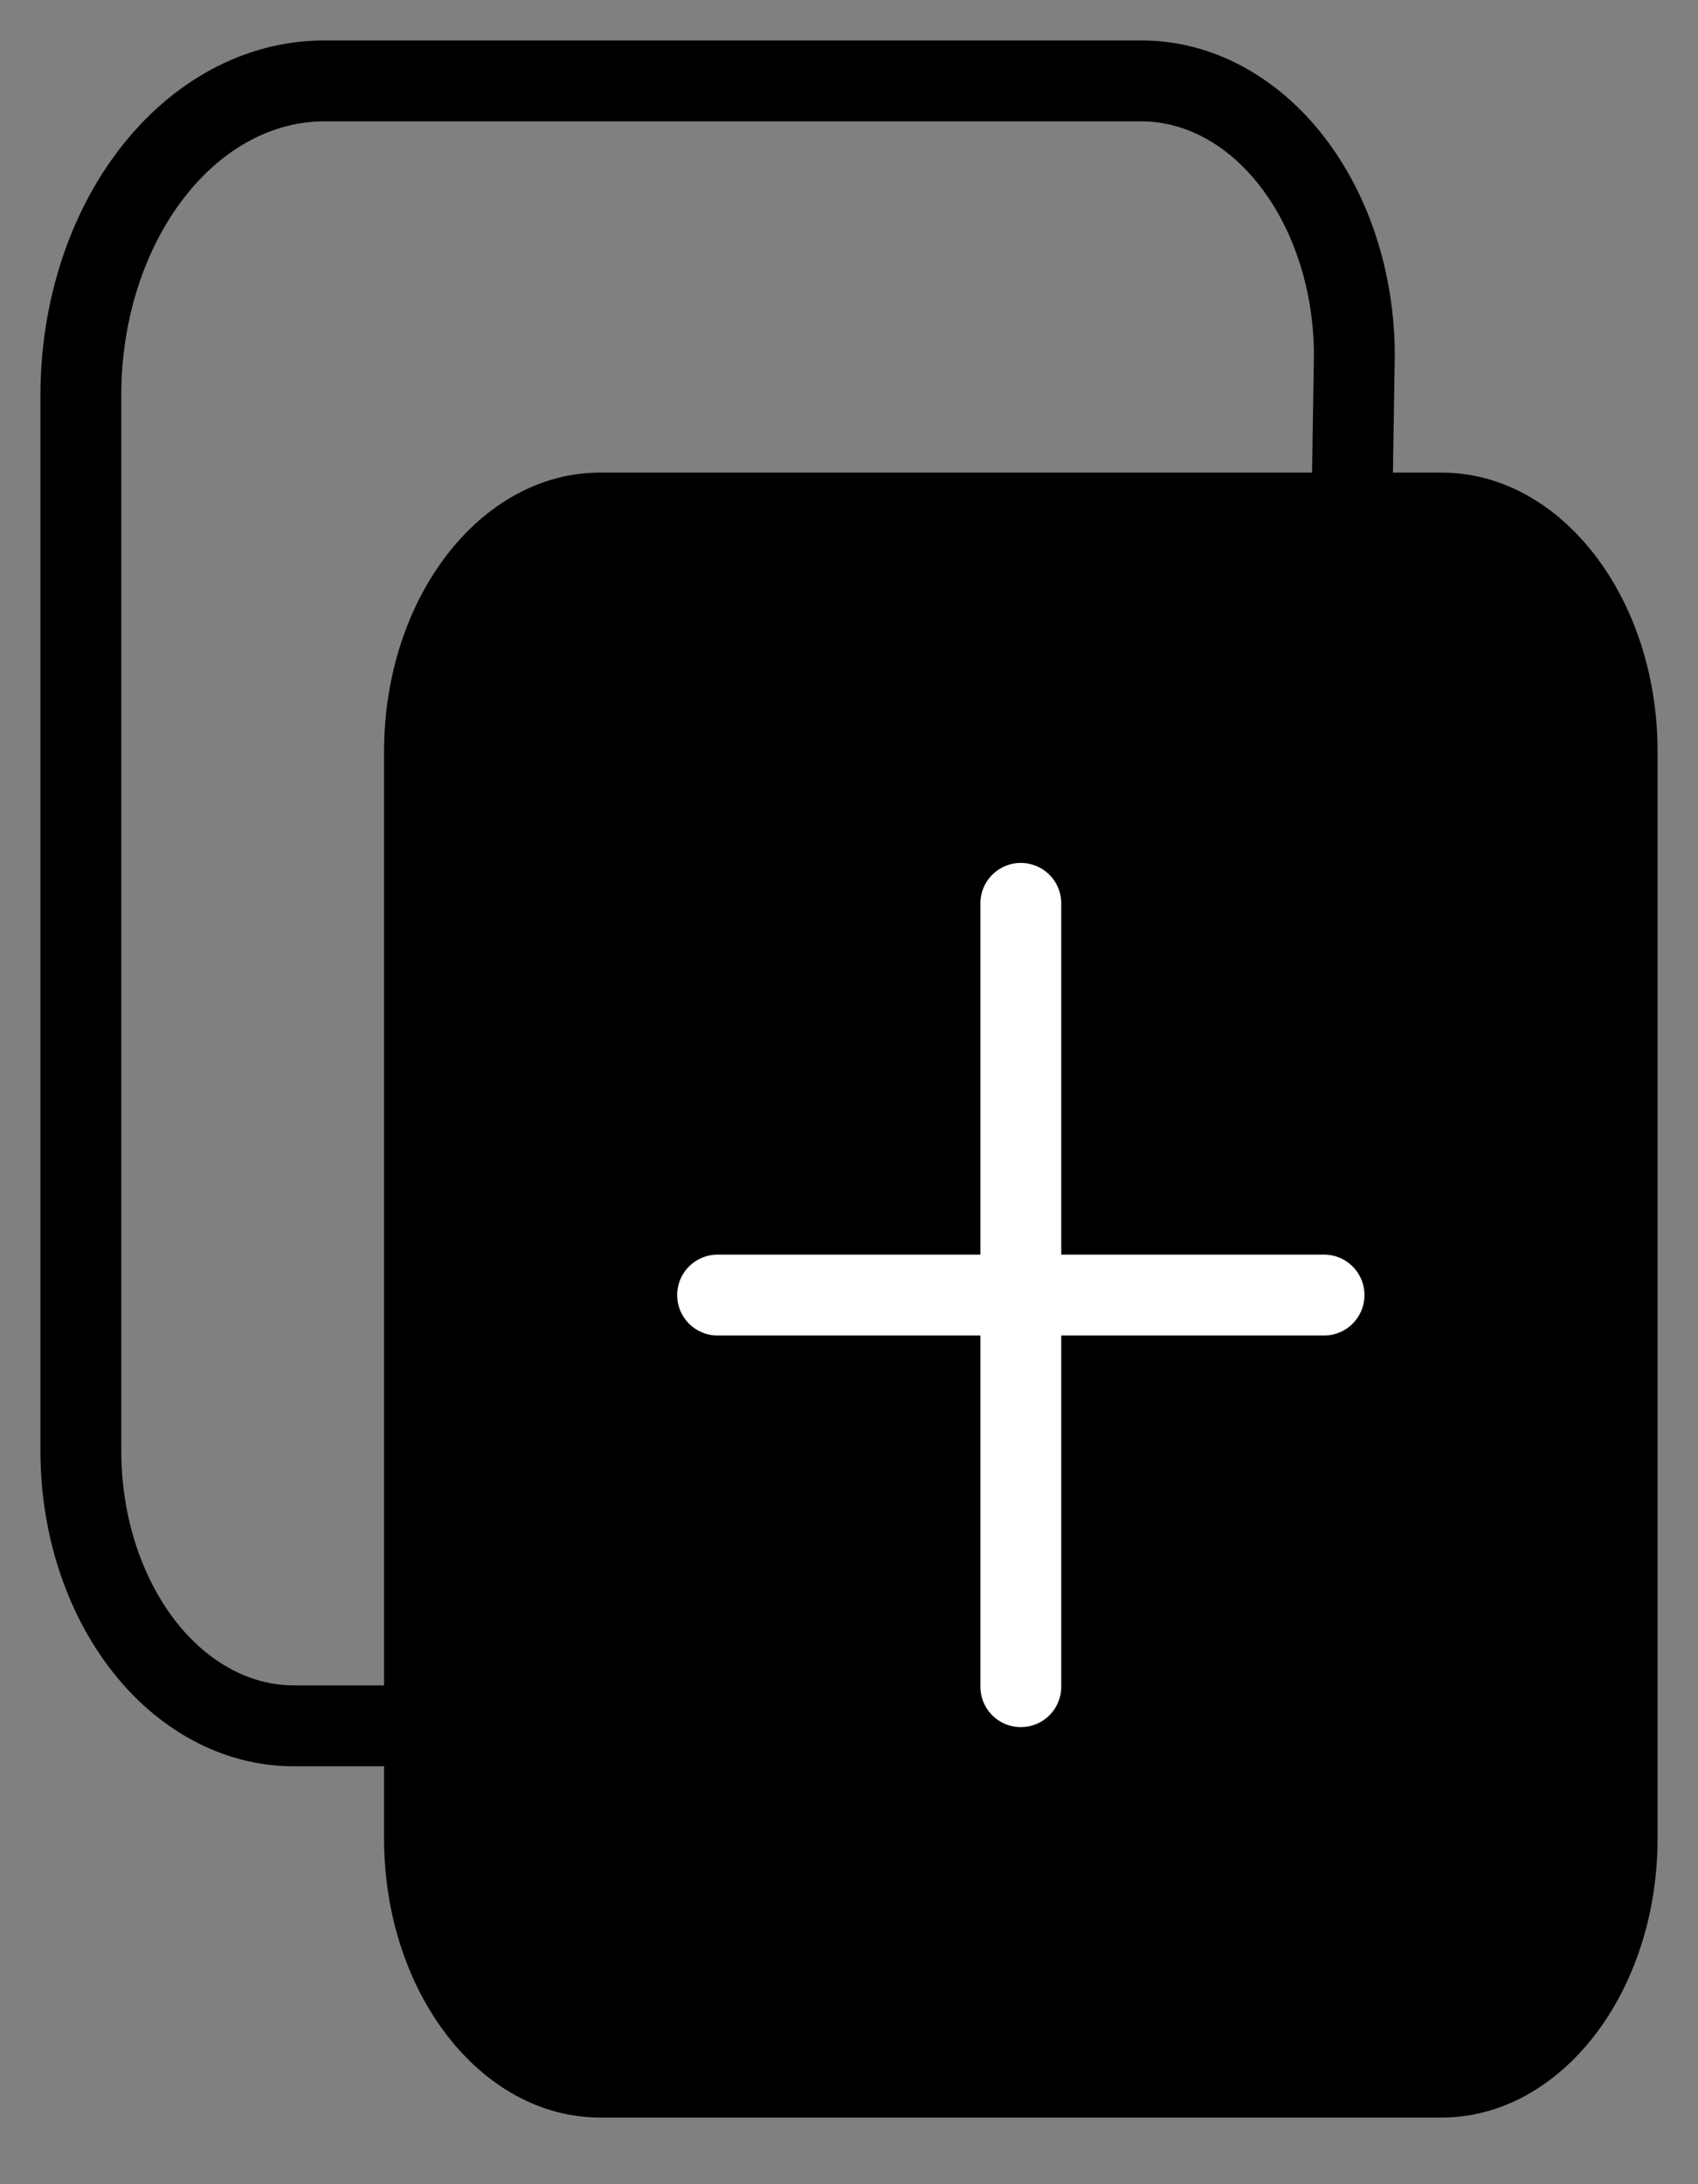 <svg width="21" height="27" viewBox="0 0 21 27" xmlns="http://www.w3.org/2000/svg">
	<rect x="0" y="0" width="21" height="27" fill="#808080" stroke="none"/>
	<path
		d="M17.828 5.842H7.422C5.946 5.842 4.75 7.386 4.75 9.291V22.726C4.75 24.631 5.946 26.176 7.422 26.176H17.828C19.304 26.176 20.5 24.631 20.5 22.726V9.291C20.5 7.386 19.304 5.842 17.828 5.842Z"
		stroke-linejoin="round" />
	<path
		d="M16.227 5.833C16.222 6.11 16.442 6.337 16.718 6.341C16.995 6.346 17.222 6.126 17.227 5.85L16.227 5.833ZM16.75 4.389L17.25 4.397L17.25 4.388L16.75 4.389ZM14.125 1L14.127 0.5H14.125V1ZM4 1L4 0.5L3.998 0.5L4 1ZM1 4.873L0.5 4.872V4.873H1ZM1 17.945H0.5L0.5 17.946L1 17.945ZM3.625 21.334L3.623 21.834H3.625V21.334ZM4.75 21.834C5.026 21.834 5.25 21.61 5.25 21.334C5.25 21.058 5.026 20.834 4.75 20.834V21.834ZM17.227 5.85L17.25 4.397L16.25 4.381L16.227 5.833L17.227 5.85ZM17.25 4.388C17.248 3.393 16.942 2.422 16.374 1.689L15.584 2.302C16 2.839 16.248 3.589 16.25 4.39L17.25 4.388ZM16.374 1.689C15.805 0.954 15.002 0.503 14.127 0.5L14.123 1.5C14.64 1.502 15.17 1.767 15.584 2.302L16.374 1.689ZM14.125 0.5H4V1.5H14.125V0.5ZM3.998 0.5C3.024 0.504 2.126 1.005 1.486 1.832L2.277 2.444C2.761 1.819 3.386 1.502 4.002 1.5L3.998 0.5ZM1.486 1.832C0.848 2.655 0.503 3.749 0.5 4.872L1.5 4.874C1.502 3.945 1.79 3.072 2.277 2.444L1.486 1.832ZM0.5 4.873V17.945H1.5V4.873H0.5ZM0.5 17.946C0.502 18.941 0.808 19.913 1.376 20.645L2.166 20.033C1.75 19.495 1.502 18.745 1.5 17.944L0.5 17.946ZM1.376 20.645C1.945 21.381 2.749 21.831 3.623 21.834L3.627 20.834C3.11 20.832 2.58 20.567 2.166 20.033L1.376 20.645ZM3.625 21.834H4.75V20.834H3.625V21.834Z" />
	<path d="M12.625 11.167V20.85" stroke="white" stroke-linecap="round" stroke-linejoin="round" />
	<path d="M16.375 16.009H8.875" stroke="white" stroke-linecap="round" stroke-linejoin="round" />
</svg>
